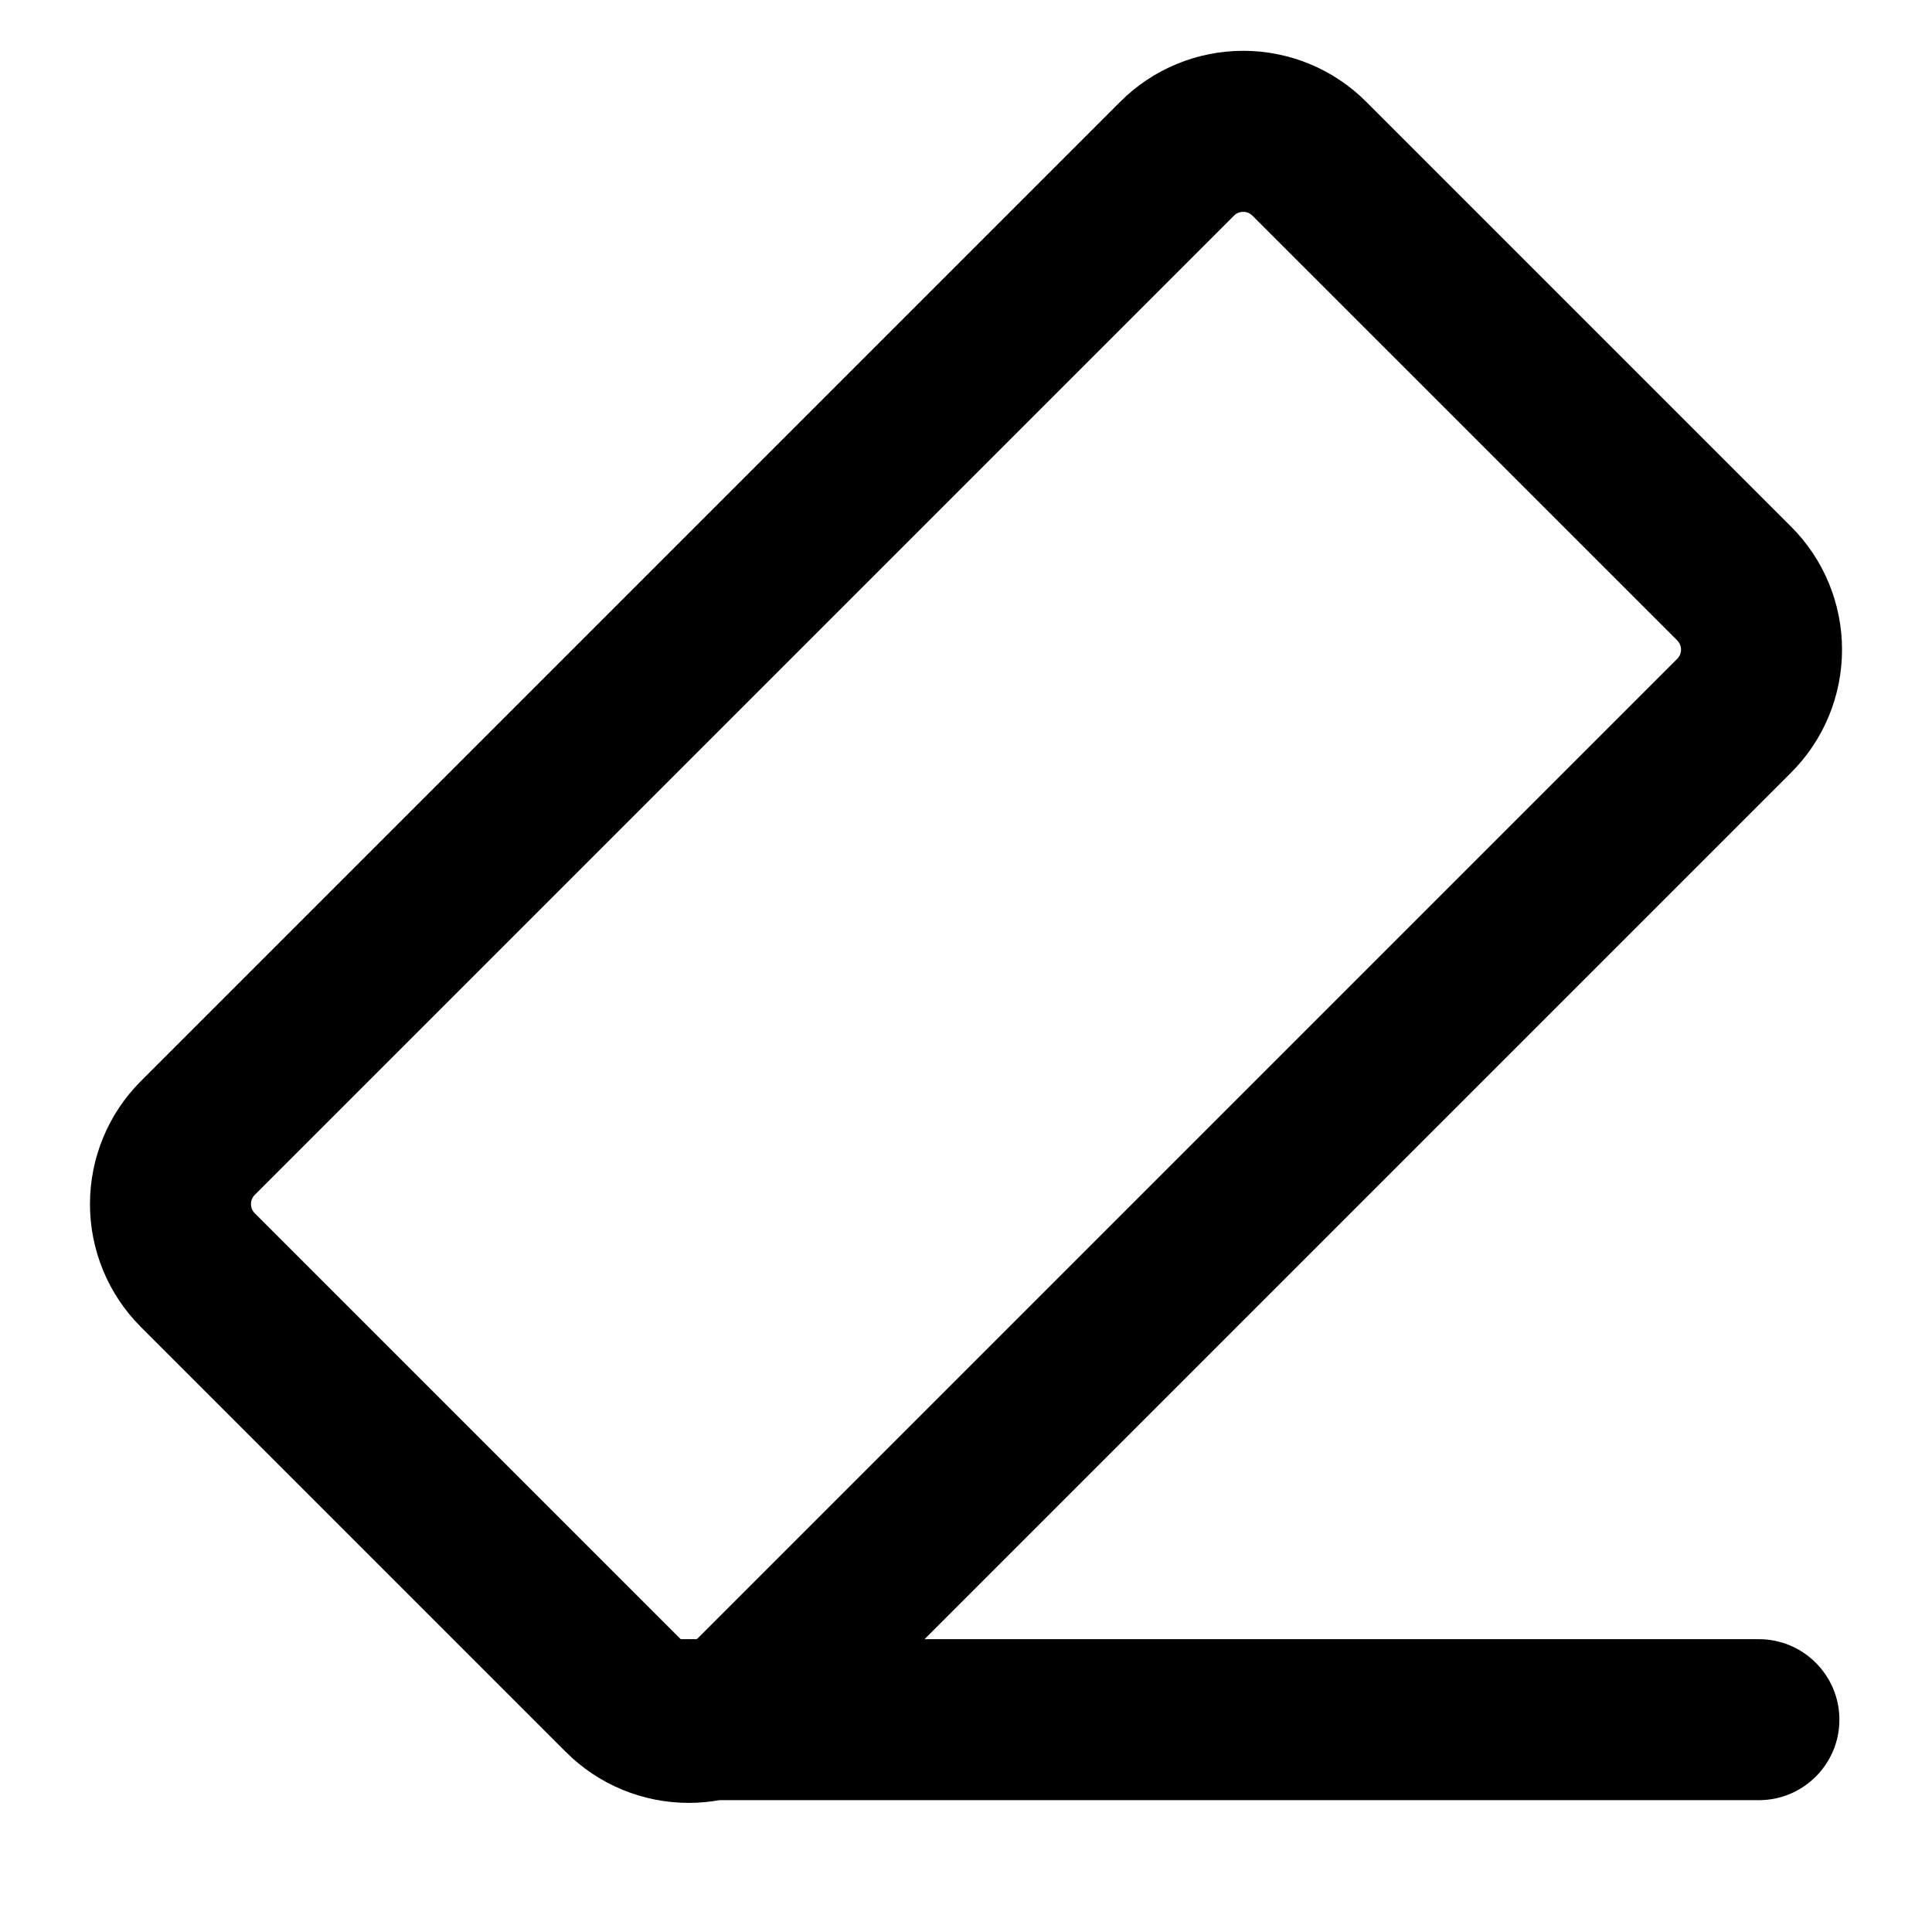 <svg clip-rule="evenodd" fill-rule="evenodd" stroke-linejoin="round" stroke-miterlimit="2" viewBox="0 0 30 30" xmlns="http://www.w3.org/2000/svg"><path d="m11.169 27.953c-.155.028-.314.042-.474.042-.716 0-1.403-.284-1.909-.791-1.665-1.664-4.934-4.934-6.598-6.598-.507-.506-.791-1.193-.791-1.909 0-.717.284-1.404.791-1.91 3.066-3.067 12.14-12.141 15.207-15.207.506-.507 1.193-.791 1.91-.791.716 0 1.403.284 1.909.791 1.665 1.664 4.934 4.933 6.598 6.598.507.506.791 1.193.791 1.909 0 .717-.284 1.404-.791 1.91l-13.456 13.456h12.956c.689 0 1.25.561 1.25 1.25 0 .69-.561 1.25-1.25 1.25zm-.351-2.5c.007-.005.013-.01.019-.016l15.208-15.208c.037-.037.058-.088.058-.142 0-.053-.021-.104-.058-.142-1.665-1.664-4.934-4.933-6.599-6.598-.037-.037-.088-.058-.141-.058-.054 0-.105.021-.142.058-3.067 3.067-12.141 12.141-15.208 15.208-.037.037-.058.088-.058.142 0 .053.021.104.058.141l6.599 6.599c.006.006.012.011.019.016z"/></svg>